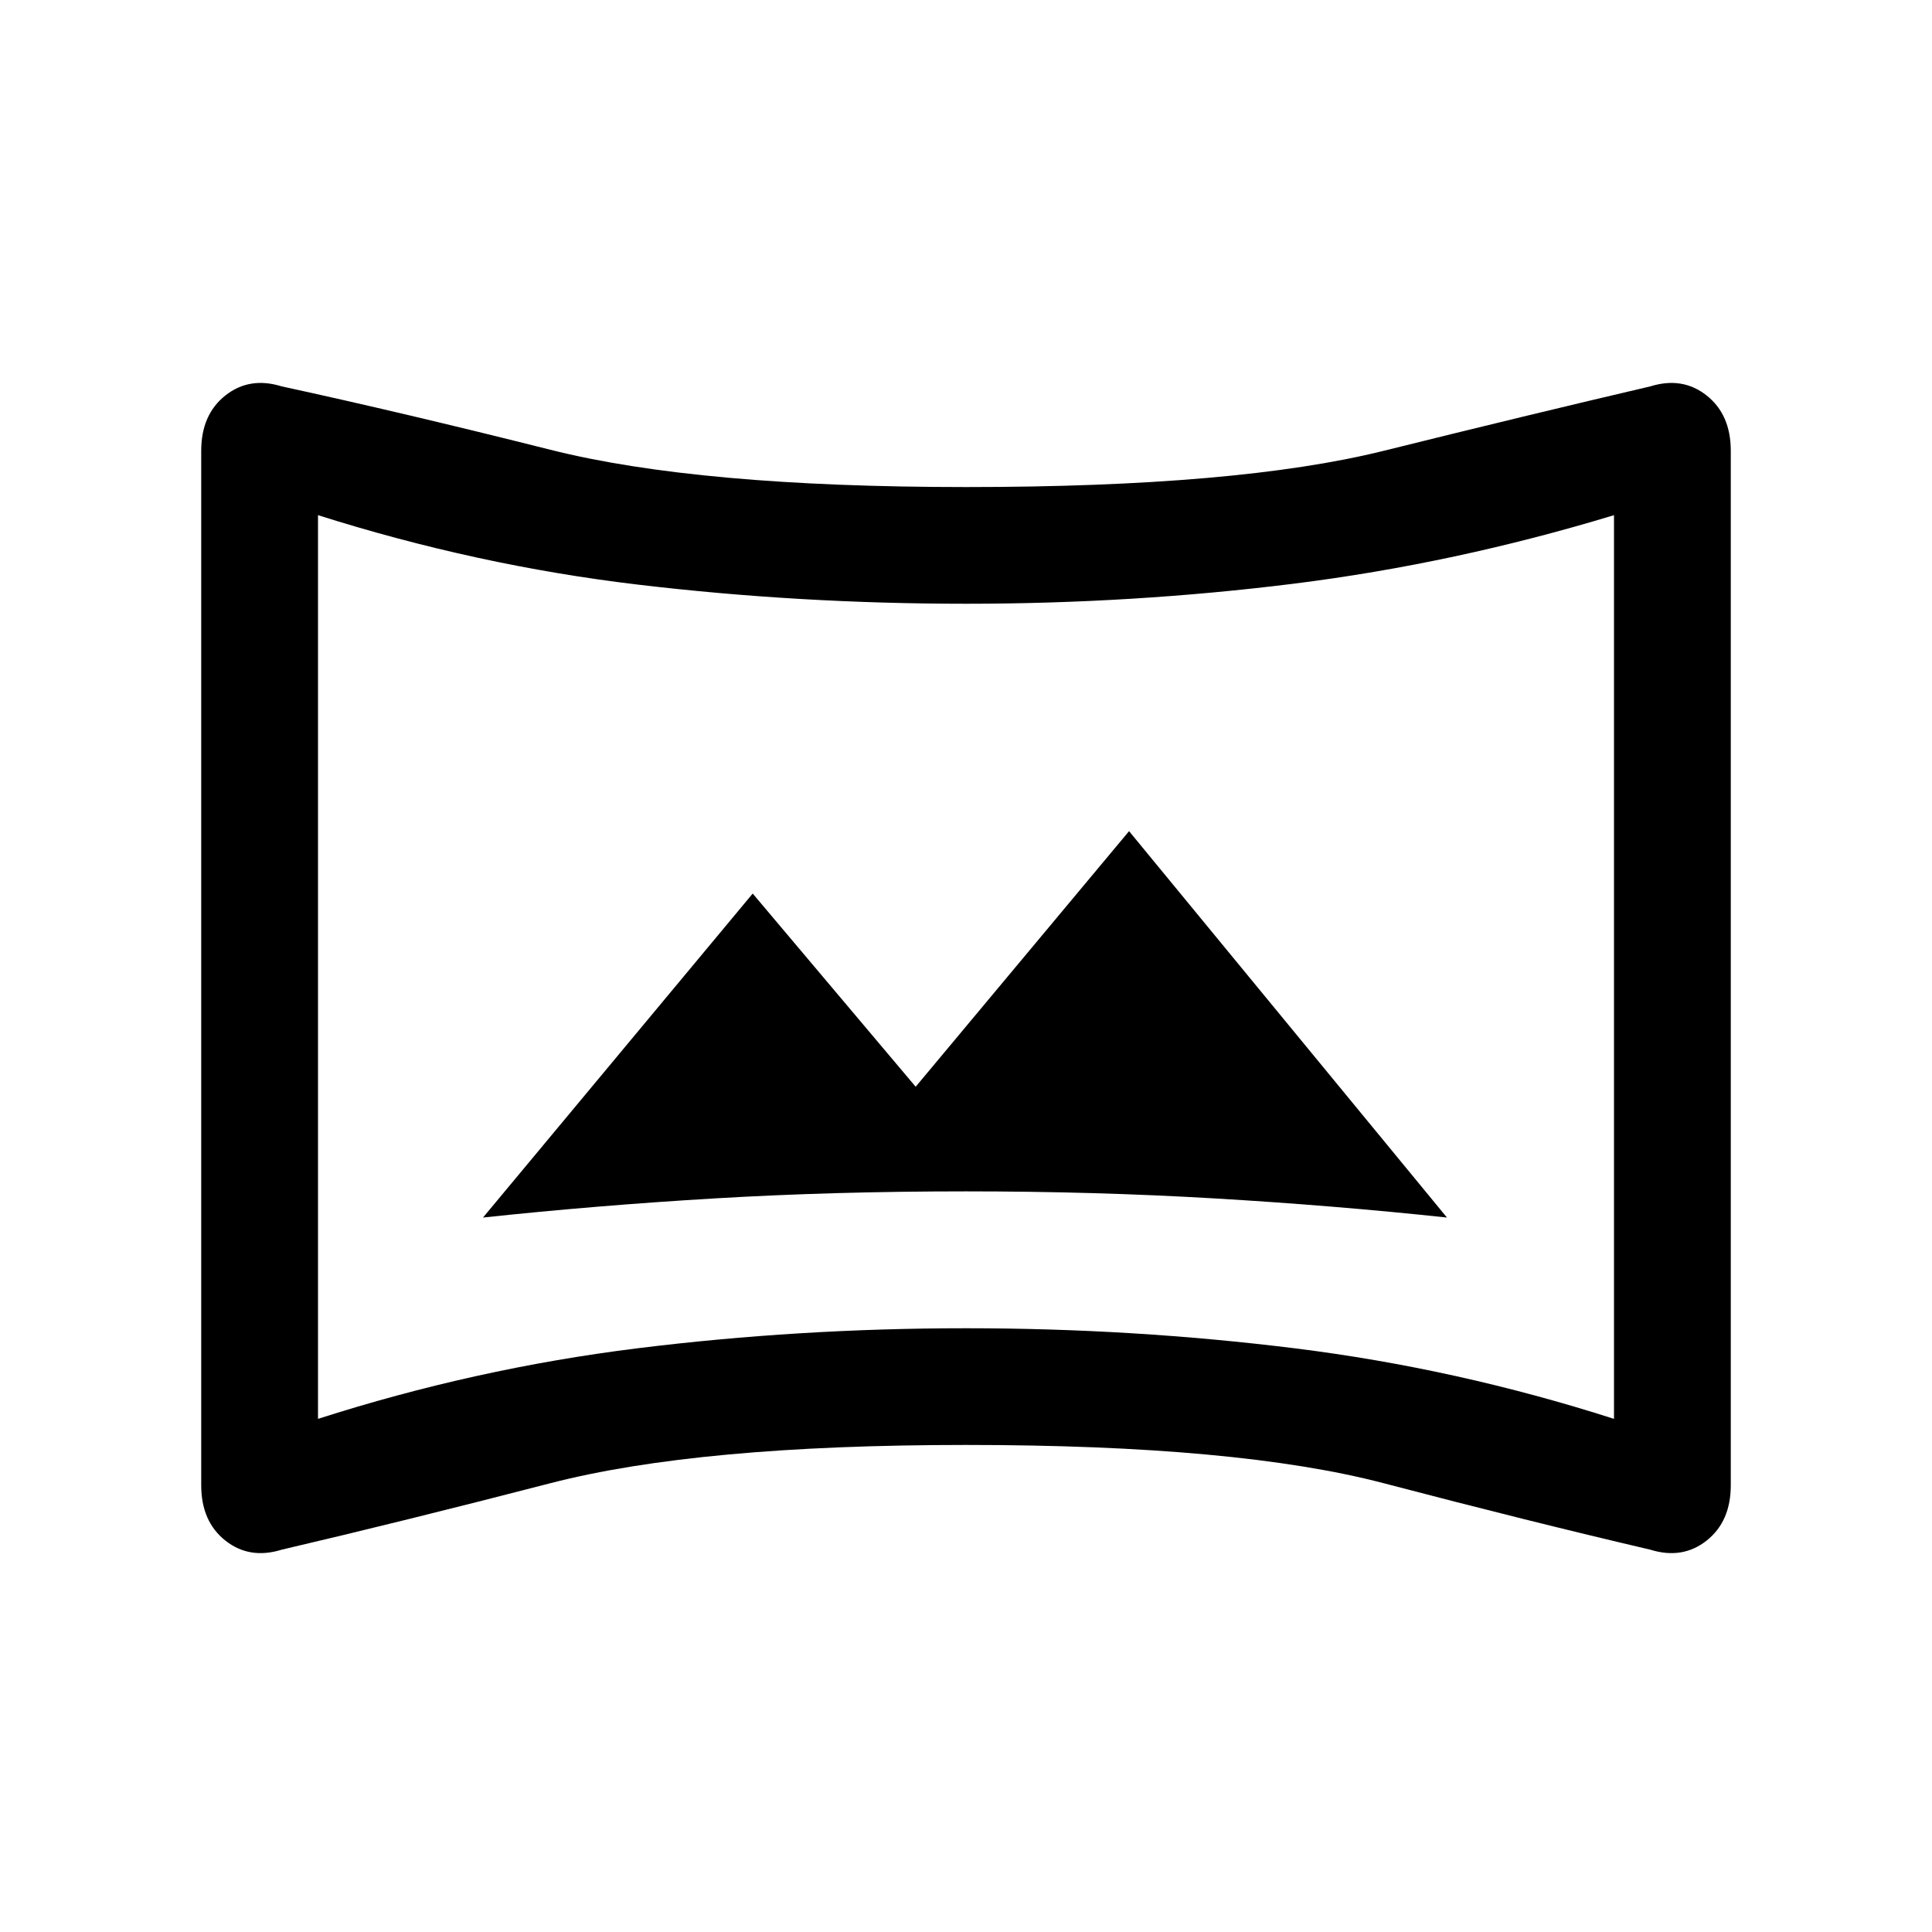 <svg xmlns="http://www.w3.org/2000/svg" height="20" width="20"><path d="M5 12.604q1.167-.125 2.396-.198 1.229-.073 2.604-.073 1.333 0 2.573.073 1.239.073 2.406.198l-3.291-4-2.209 2.646-1.687-2Zm-2.083 3.438q-.334.104-.584-.094-.25-.198-.25-.573V4.667q0-.375.25-.573.25-.198.584-.094 1.25.271 2.781.656 1.531.386 4.302.386 2.812 0 4.323-.375 1.51-.375 2.76-.667.334-.104.584.094.25.198.25.573v10.708q0 .375-.25.573-.25.198-.584.094-1.25-.292-2.76-.688-1.511-.396-4.323-.396-2.771 0-4.302.396-1.531.396-2.781.688Zm.375-1.354q1.625-.521 3.302-.73Q8.271 13.75 10 13.75t3.406.208q1.677.209 3.302.73V5.333q-1.646.5-3.312.709-1.667.208-3.396.208-1.729 0-3.396-.198-1.666-.198-3.312-.719ZM10 10.021Z"/></svg>